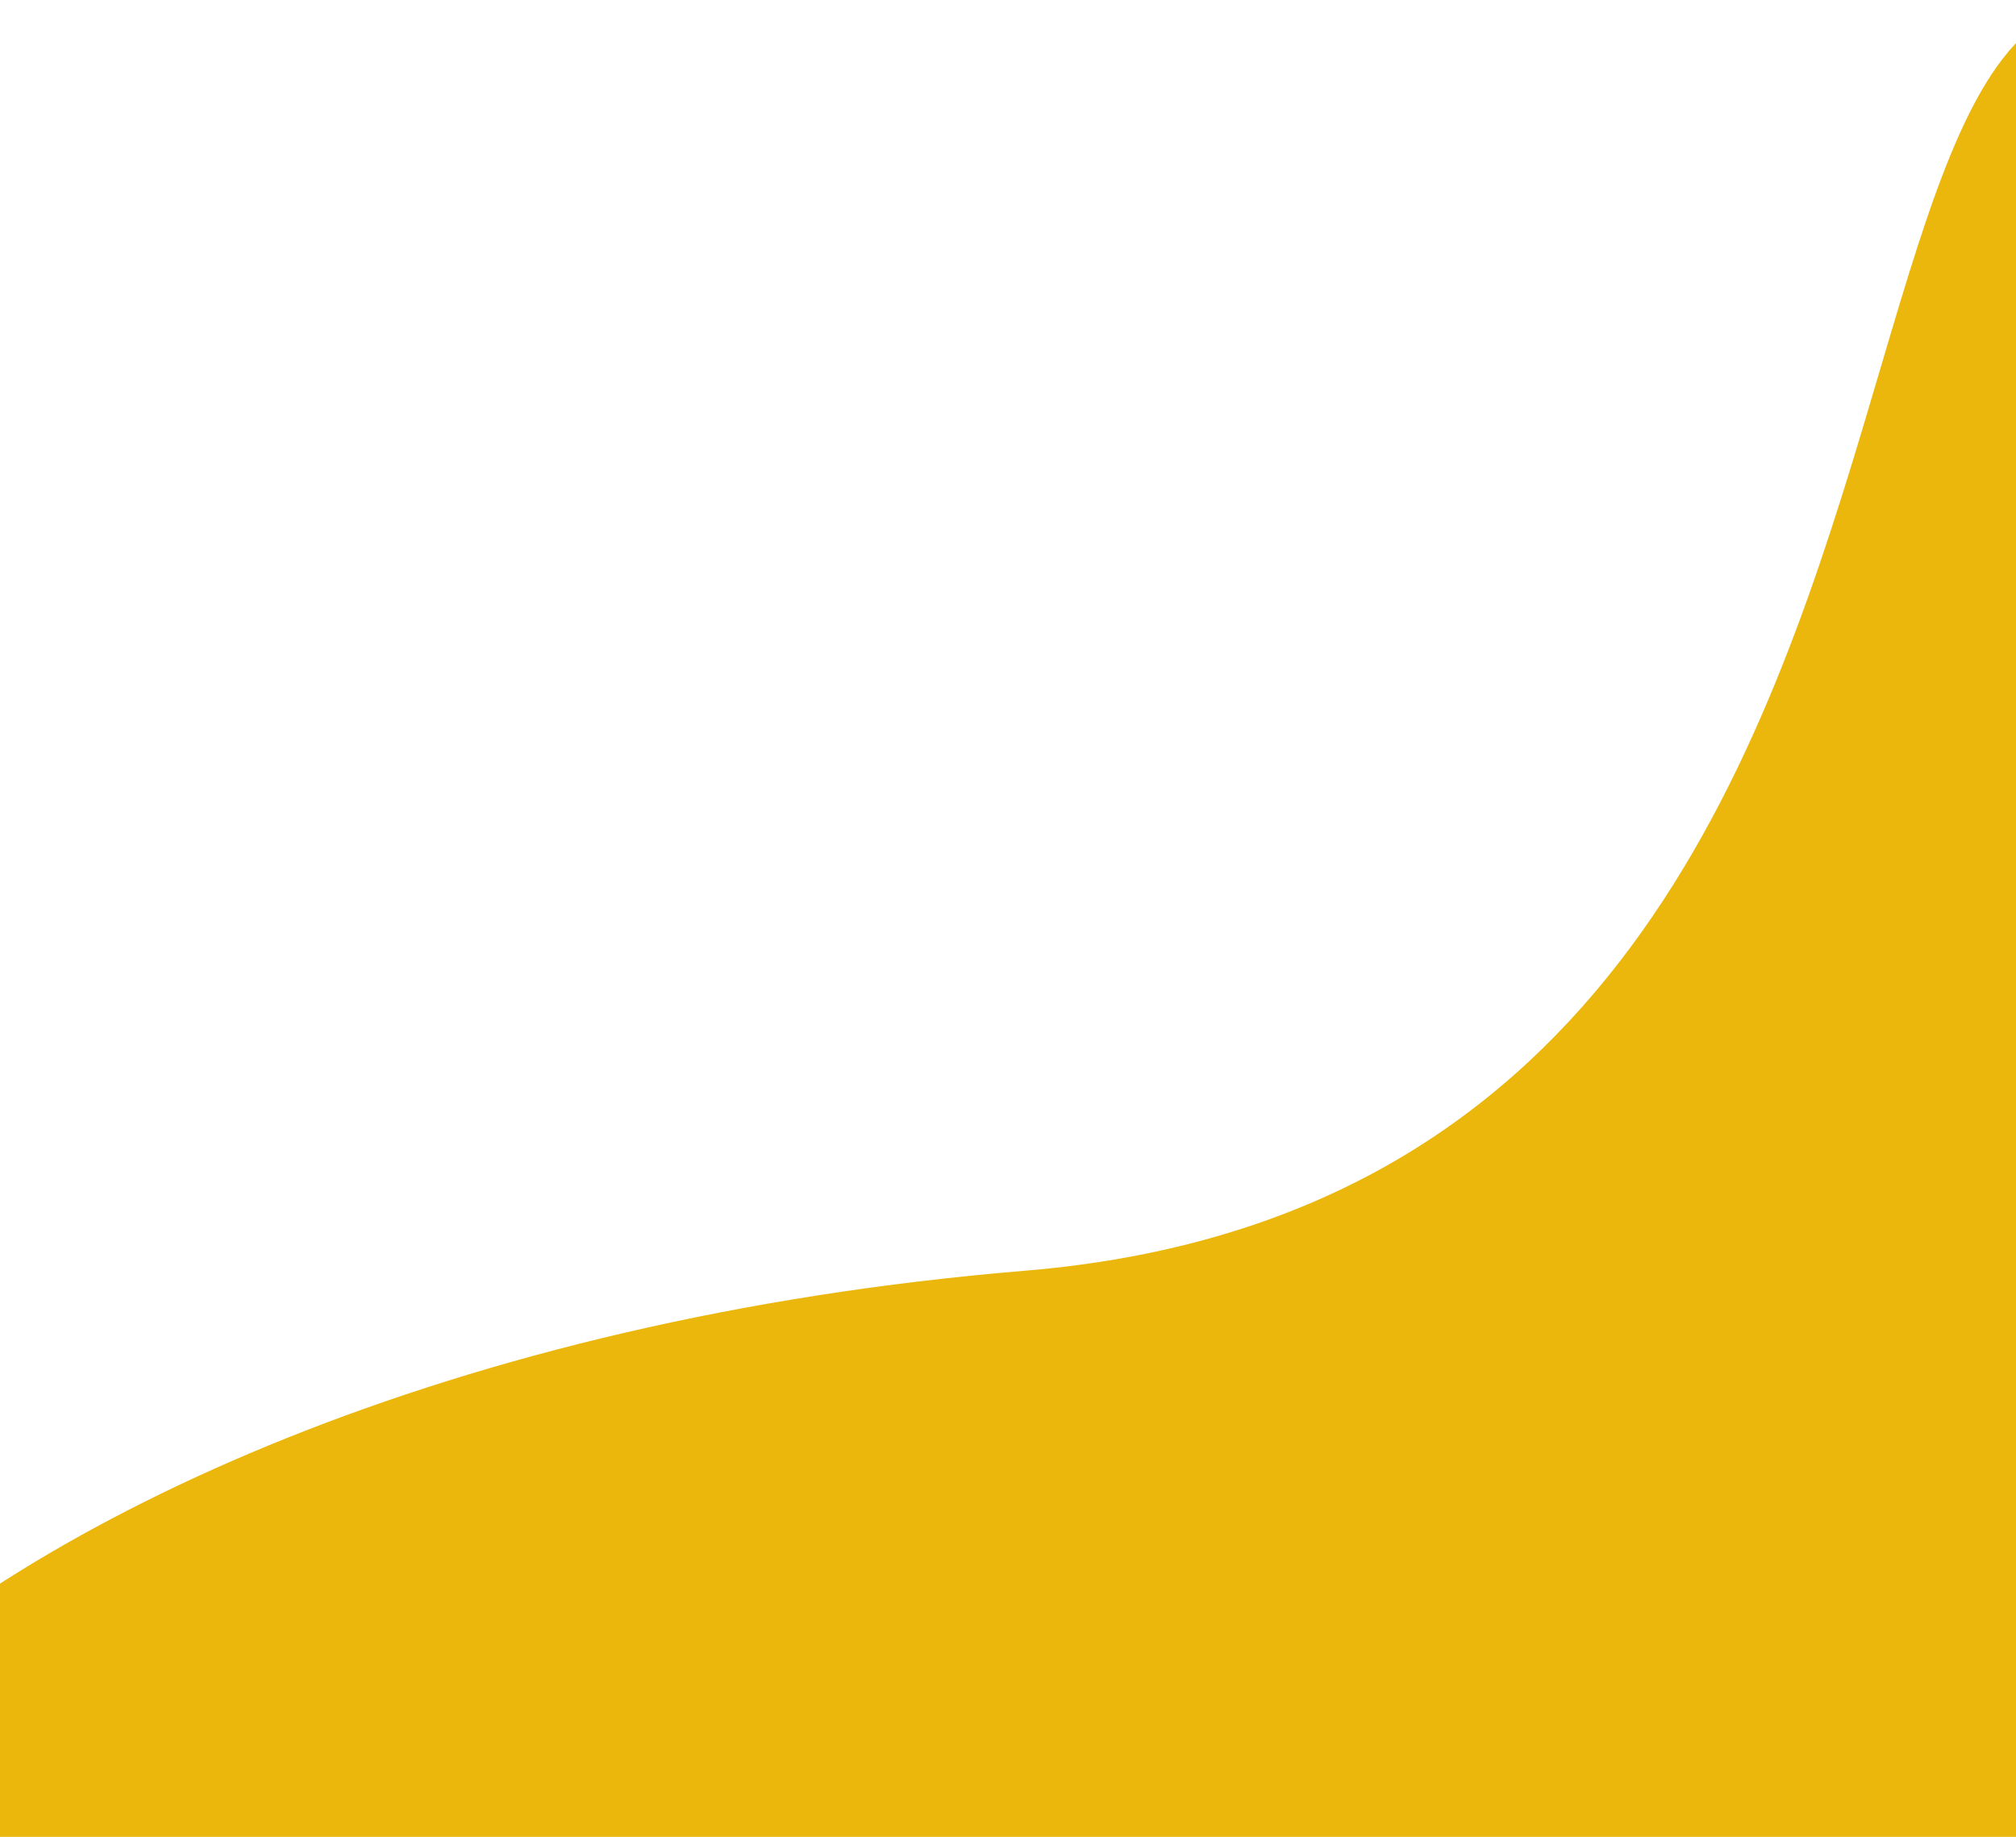 <svg width="360" height="328" viewBox="0 0 360 328" fill="none" xmlns="http://www.w3.org/2000/svg">
<path d="M421.726 28.308C298.261 -90.942 387.103 210.01 182.933 226.922C-21.238 243.834 -120.198 371.118 -2.953 382.718C153.614 398.208 374.001 342.03 374.001 342.03C374.001 342.03 475.052 79.814 421.726 28.308Z" fill="#EBB70C"/>
</svg>
